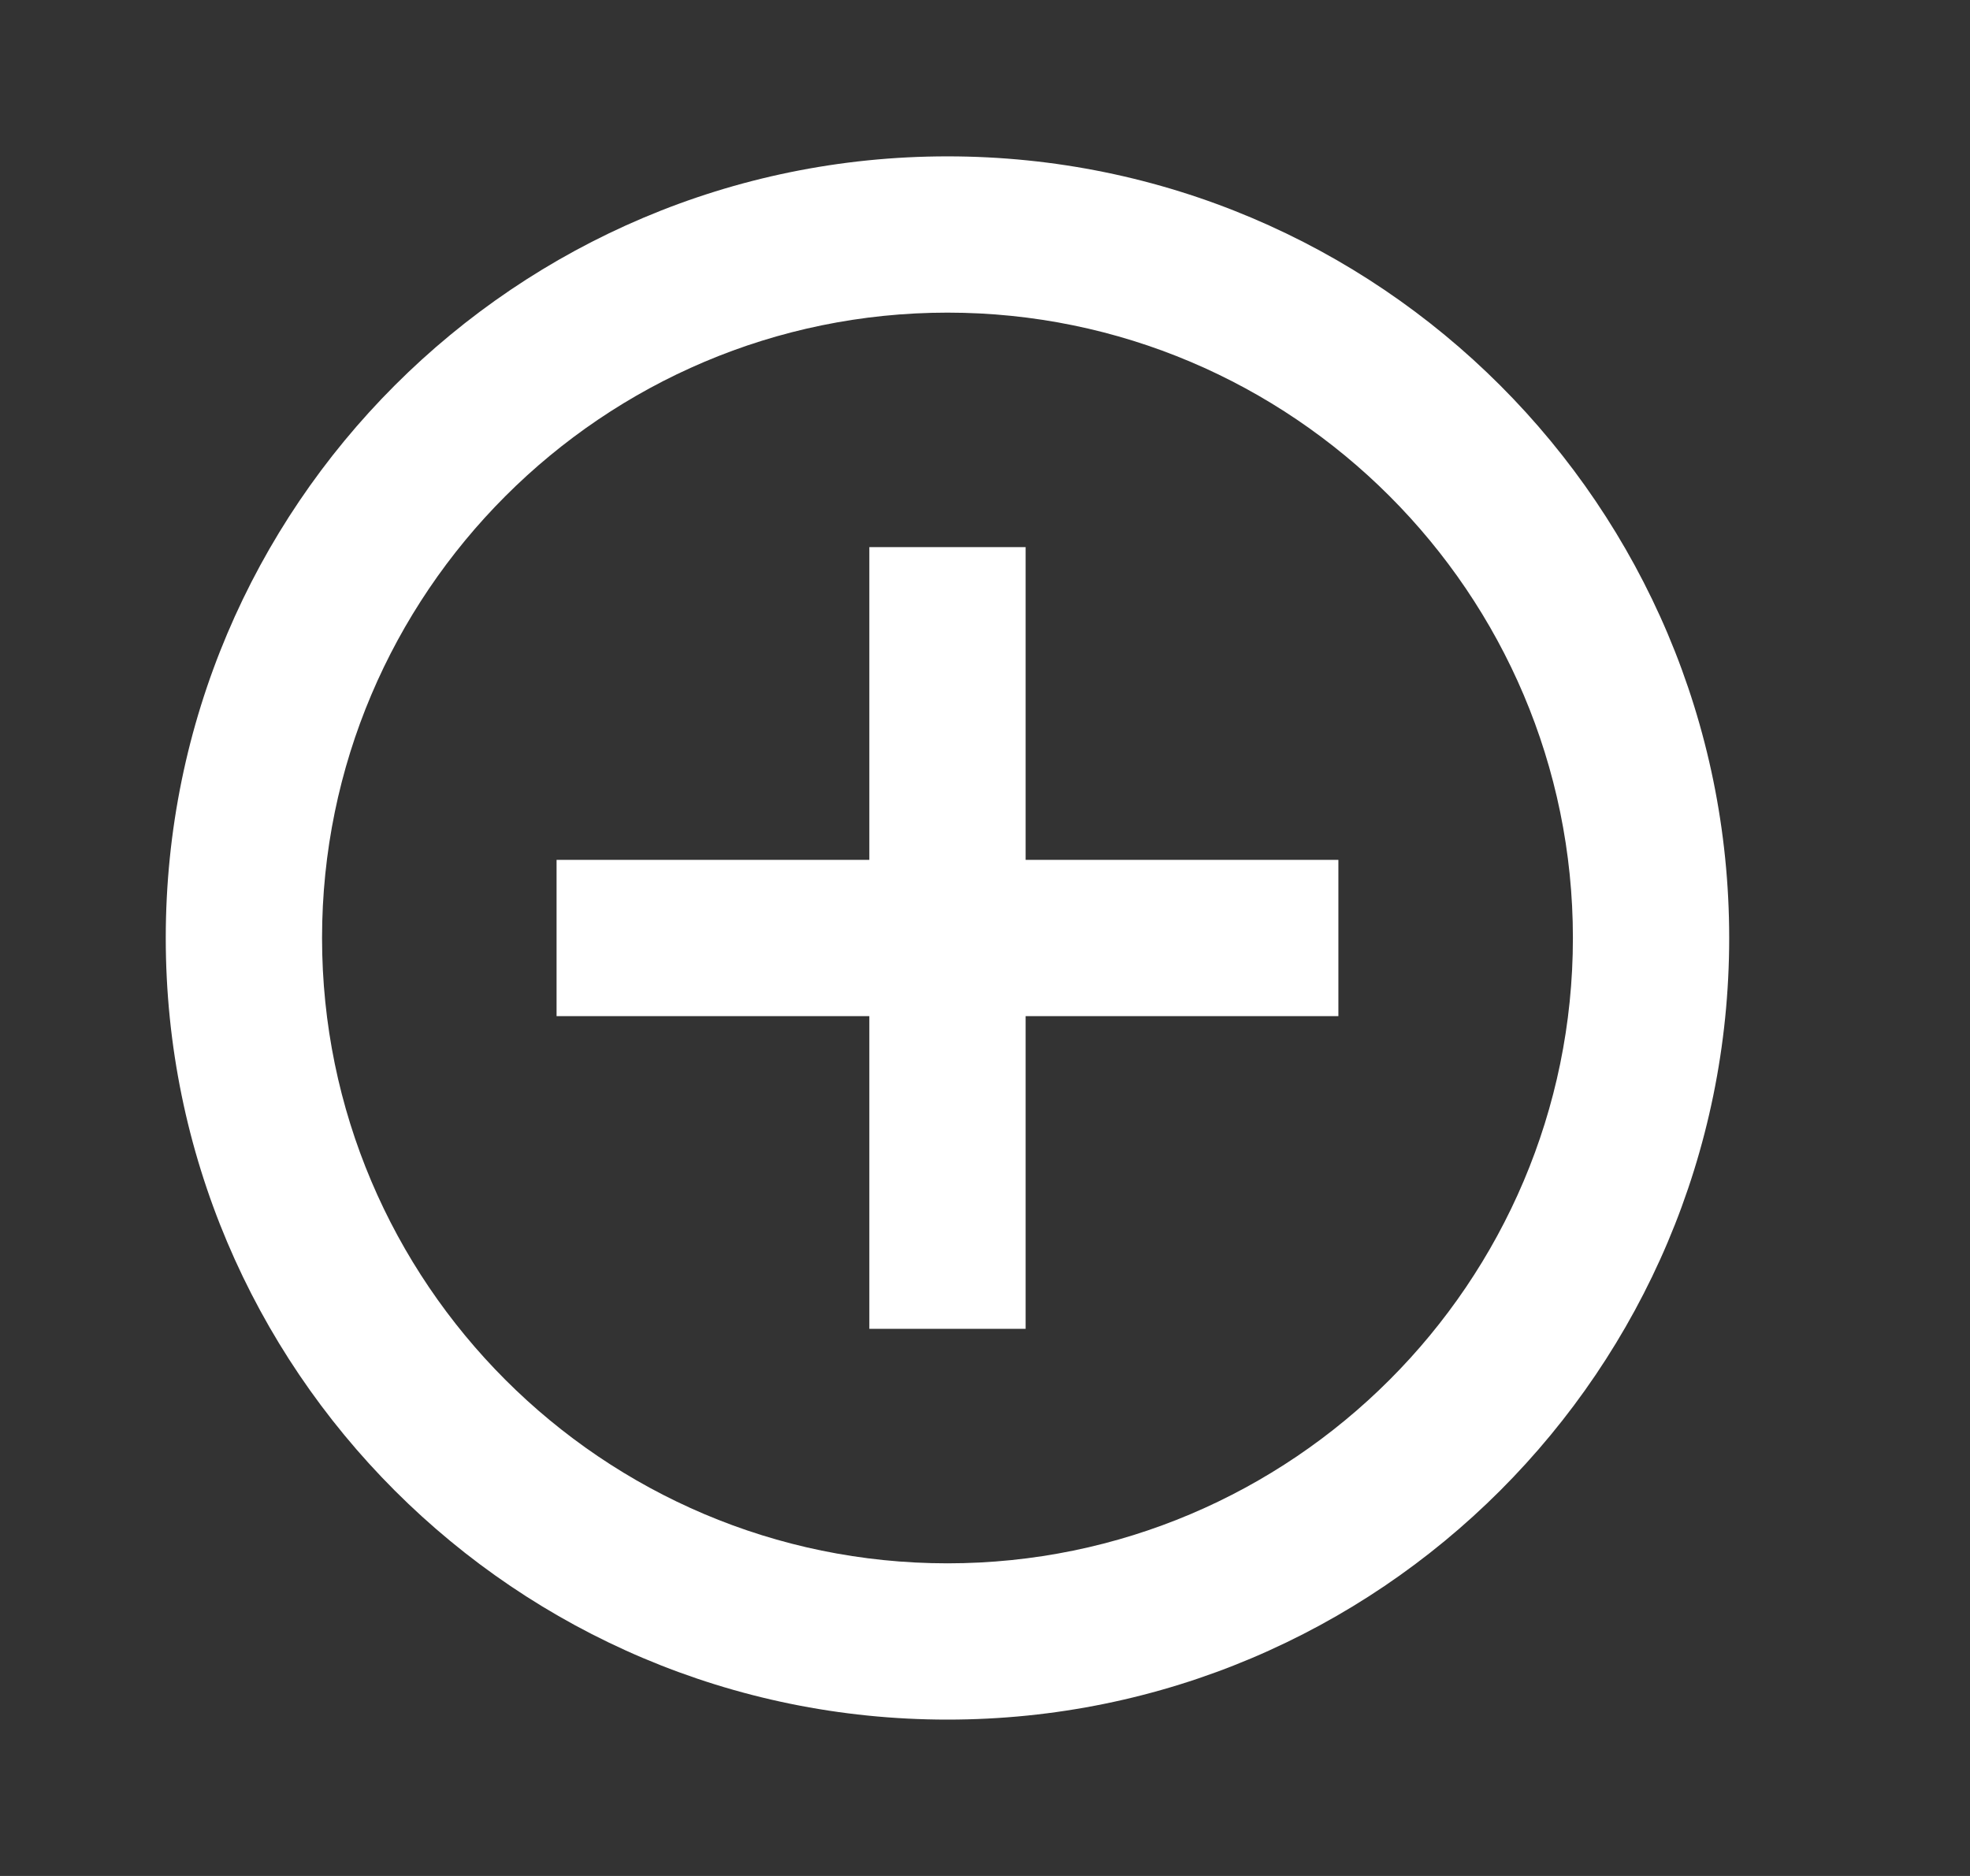 <svg width="21" height="20" viewBox="0 0 21 20" fill="none" xmlns="http://www.w3.org/2000/svg">
<rect x="0" y="0" width="21" height="20" fill="#333333" stroke="none"/>
<path d="M10.933 5.833H9.267V9.167H5.933V10.833H9.267V14.167H10.933V10.833H14.267V9.167H10.933V5.833ZM10.1 1.667C5.5 1.667 1.767 5.4 1.767 10C1.767 14.6 5.5 18.333 10.1 18.333C14.7 18.333 18.433 14.6 18.433 10C18.433 5.4 14.7 1.667 10.1 1.667ZM10.1 16.667C6.425 16.667 3.433 13.675 3.433 10C3.433 6.325 6.425 3.333 10.1 3.333C13.775 3.333 16.767 6.325 16.767 10C16.767 13.675 13.775 16.667 10.1 16.667Z" fill="white"/>
</svg>
